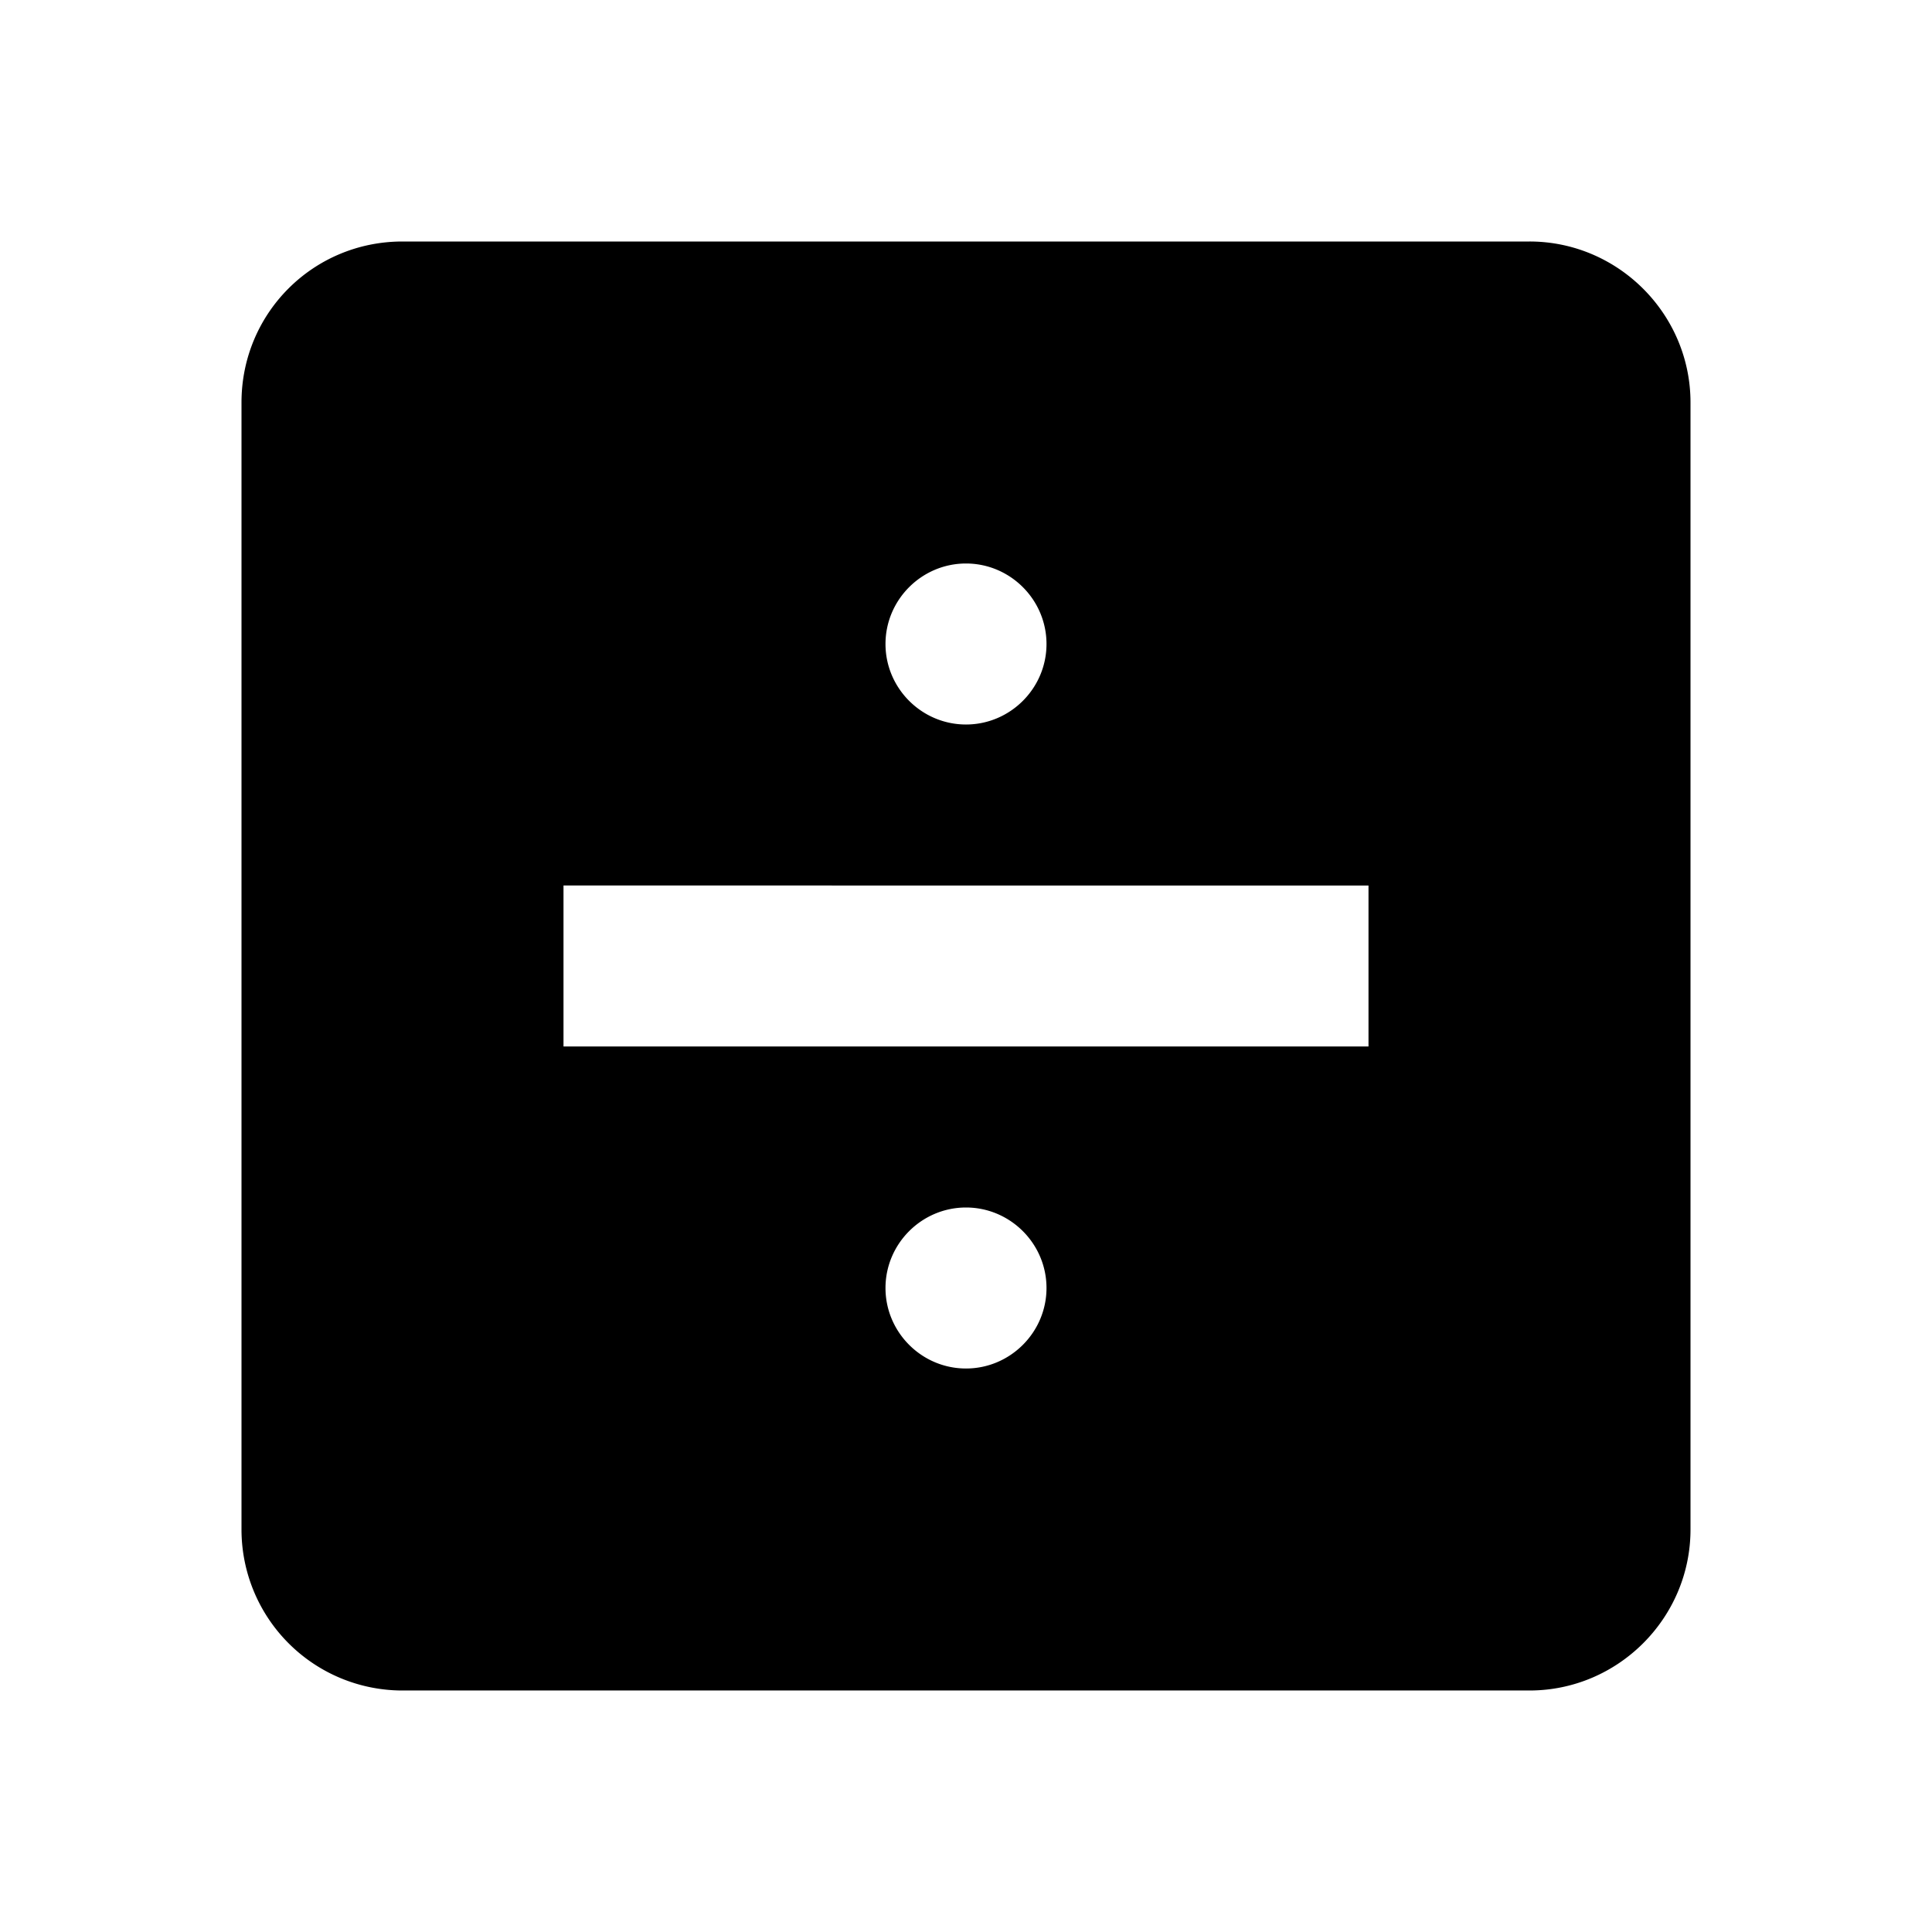 <svg xmlns="http://www.w3.org/2000/svg" viewBox="0 0 24 24"><path d="M17 13v-2H7v2h10m2-10c1.1 0 2 .9 2 2v14c0 1.1-.9 2-2 2H5a2 2 0 0 1-2-2V5c0-1.11.89-2 2-2h14m-7 4c-.55 0-1 .45-1 1s.45 1 1 1 1-.45 1-1-.45-1-1-1m0 8c-.55 0-1 .45-1 1s.45 1 1 1 1-.45 1-1-.45-1-1-1z"/></svg>